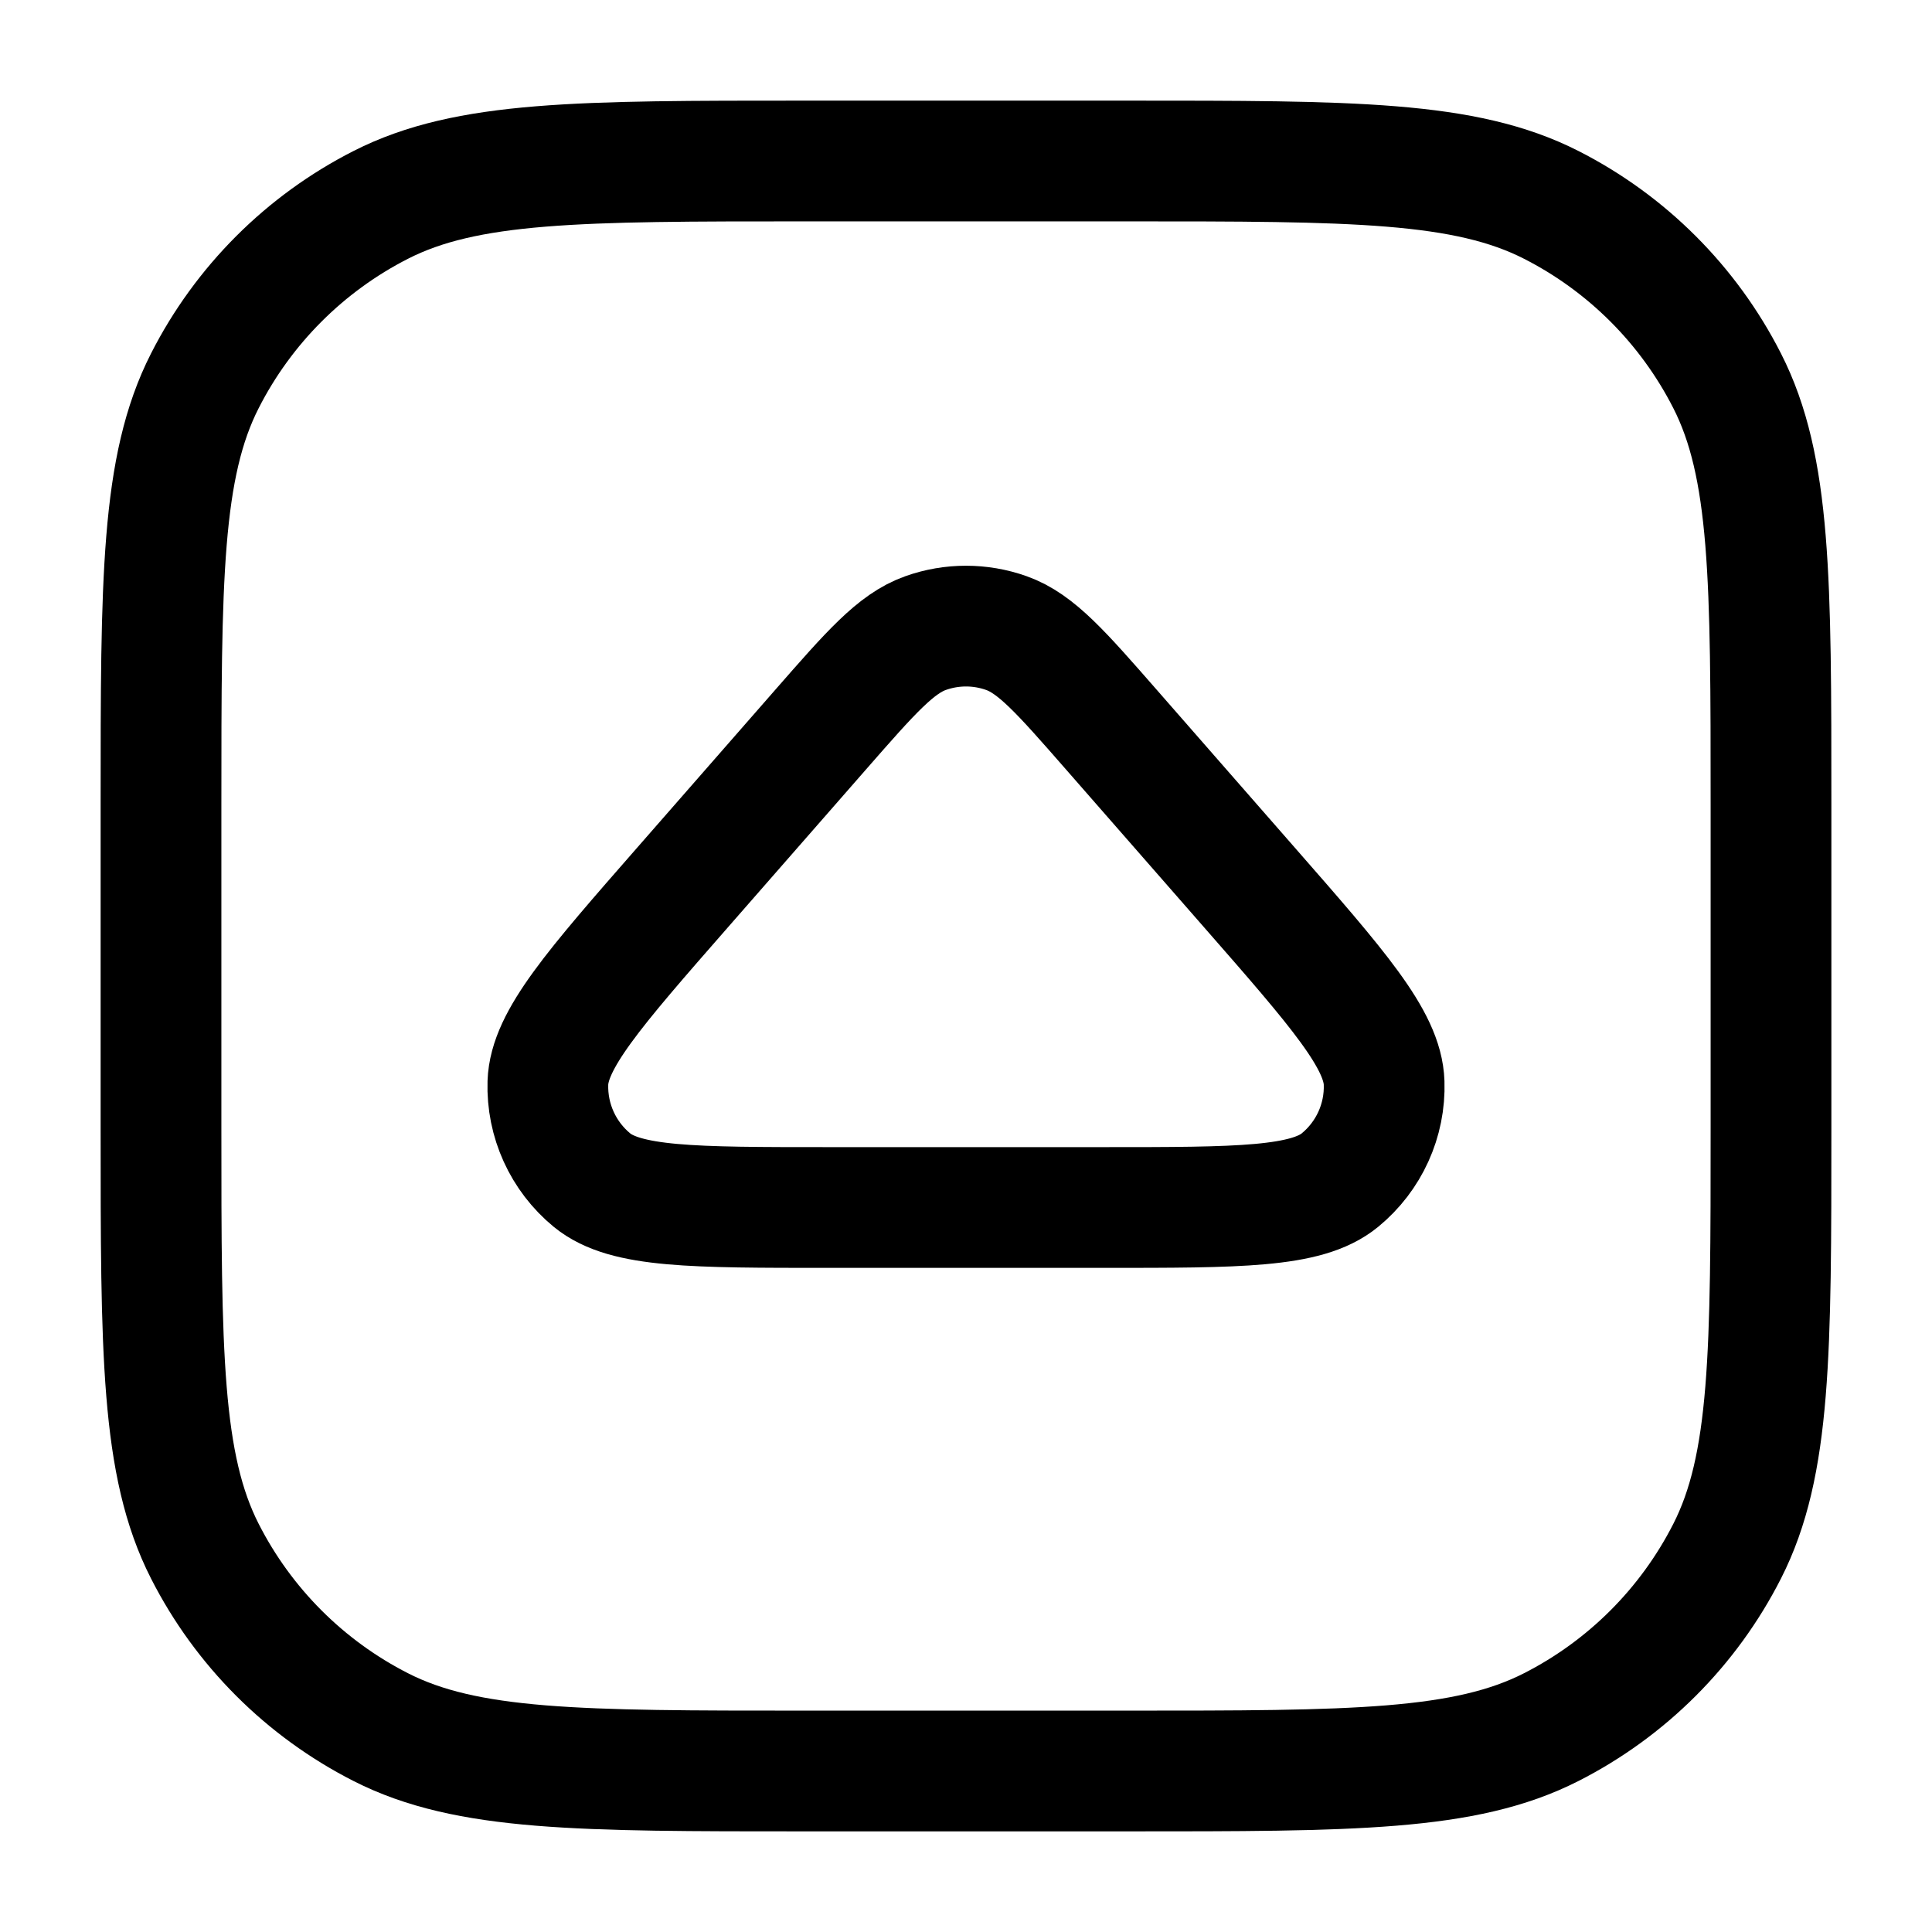 <svg width="24" height="24" viewBox="0 0 24 24" fill="none" xmlns="http://www.w3.org/2000/svg">
<path d="M2 10C2 7.2 2 5.8 2.545 4.73C3.024 3.789 3.789 3.024 4.73 2.545C5.8 2 7.2 2 10 2H14C16.8 2 18.2 2 19.27 2.545C20.211 3.024 20.976 3.789 21.455 4.73C22 5.8 22 7.2 22 10V14C22 16.8 22 18.2 21.455 19.27C20.976 20.211 20.211 20.976 19.27 21.455C18.2 22 16.8 22 14 22H10C7.2 22 5.8 22 4.73 21.455C3.789 20.976 3.024 20.211 2.545 19.27C2 18.2 2 16.8 2 14V10Z" stroke="currentColor" stroke-width="1.5" stroke-linecap="round" stroke-linejoin="round"/>
<path d="M13.806 9.064C13.183 8.352 12.871 7.995 12.501 7.864C12.177 7.749 11.823 7.749 11.499 7.864C11.129 7.995 10.817 8.352 10.194 9.064L8.483 11.02C7.377 12.284 6.824 12.916 6.806 13.452C6.792 13.918 6.994 14.364 7.354 14.66C7.769 15 8.609 15 10.289 15H13.711C15.391 15 16.231 15 16.645 14.66C17.006 14.364 17.209 13.918 17.194 13.452C17.177 12.916 16.623 12.284 15.517 11.02L13.806 9.064Z" stroke="currentColor" stroke-width="1.5" stroke-linecap="round" stroke-linejoin="round"/>
</svg>
